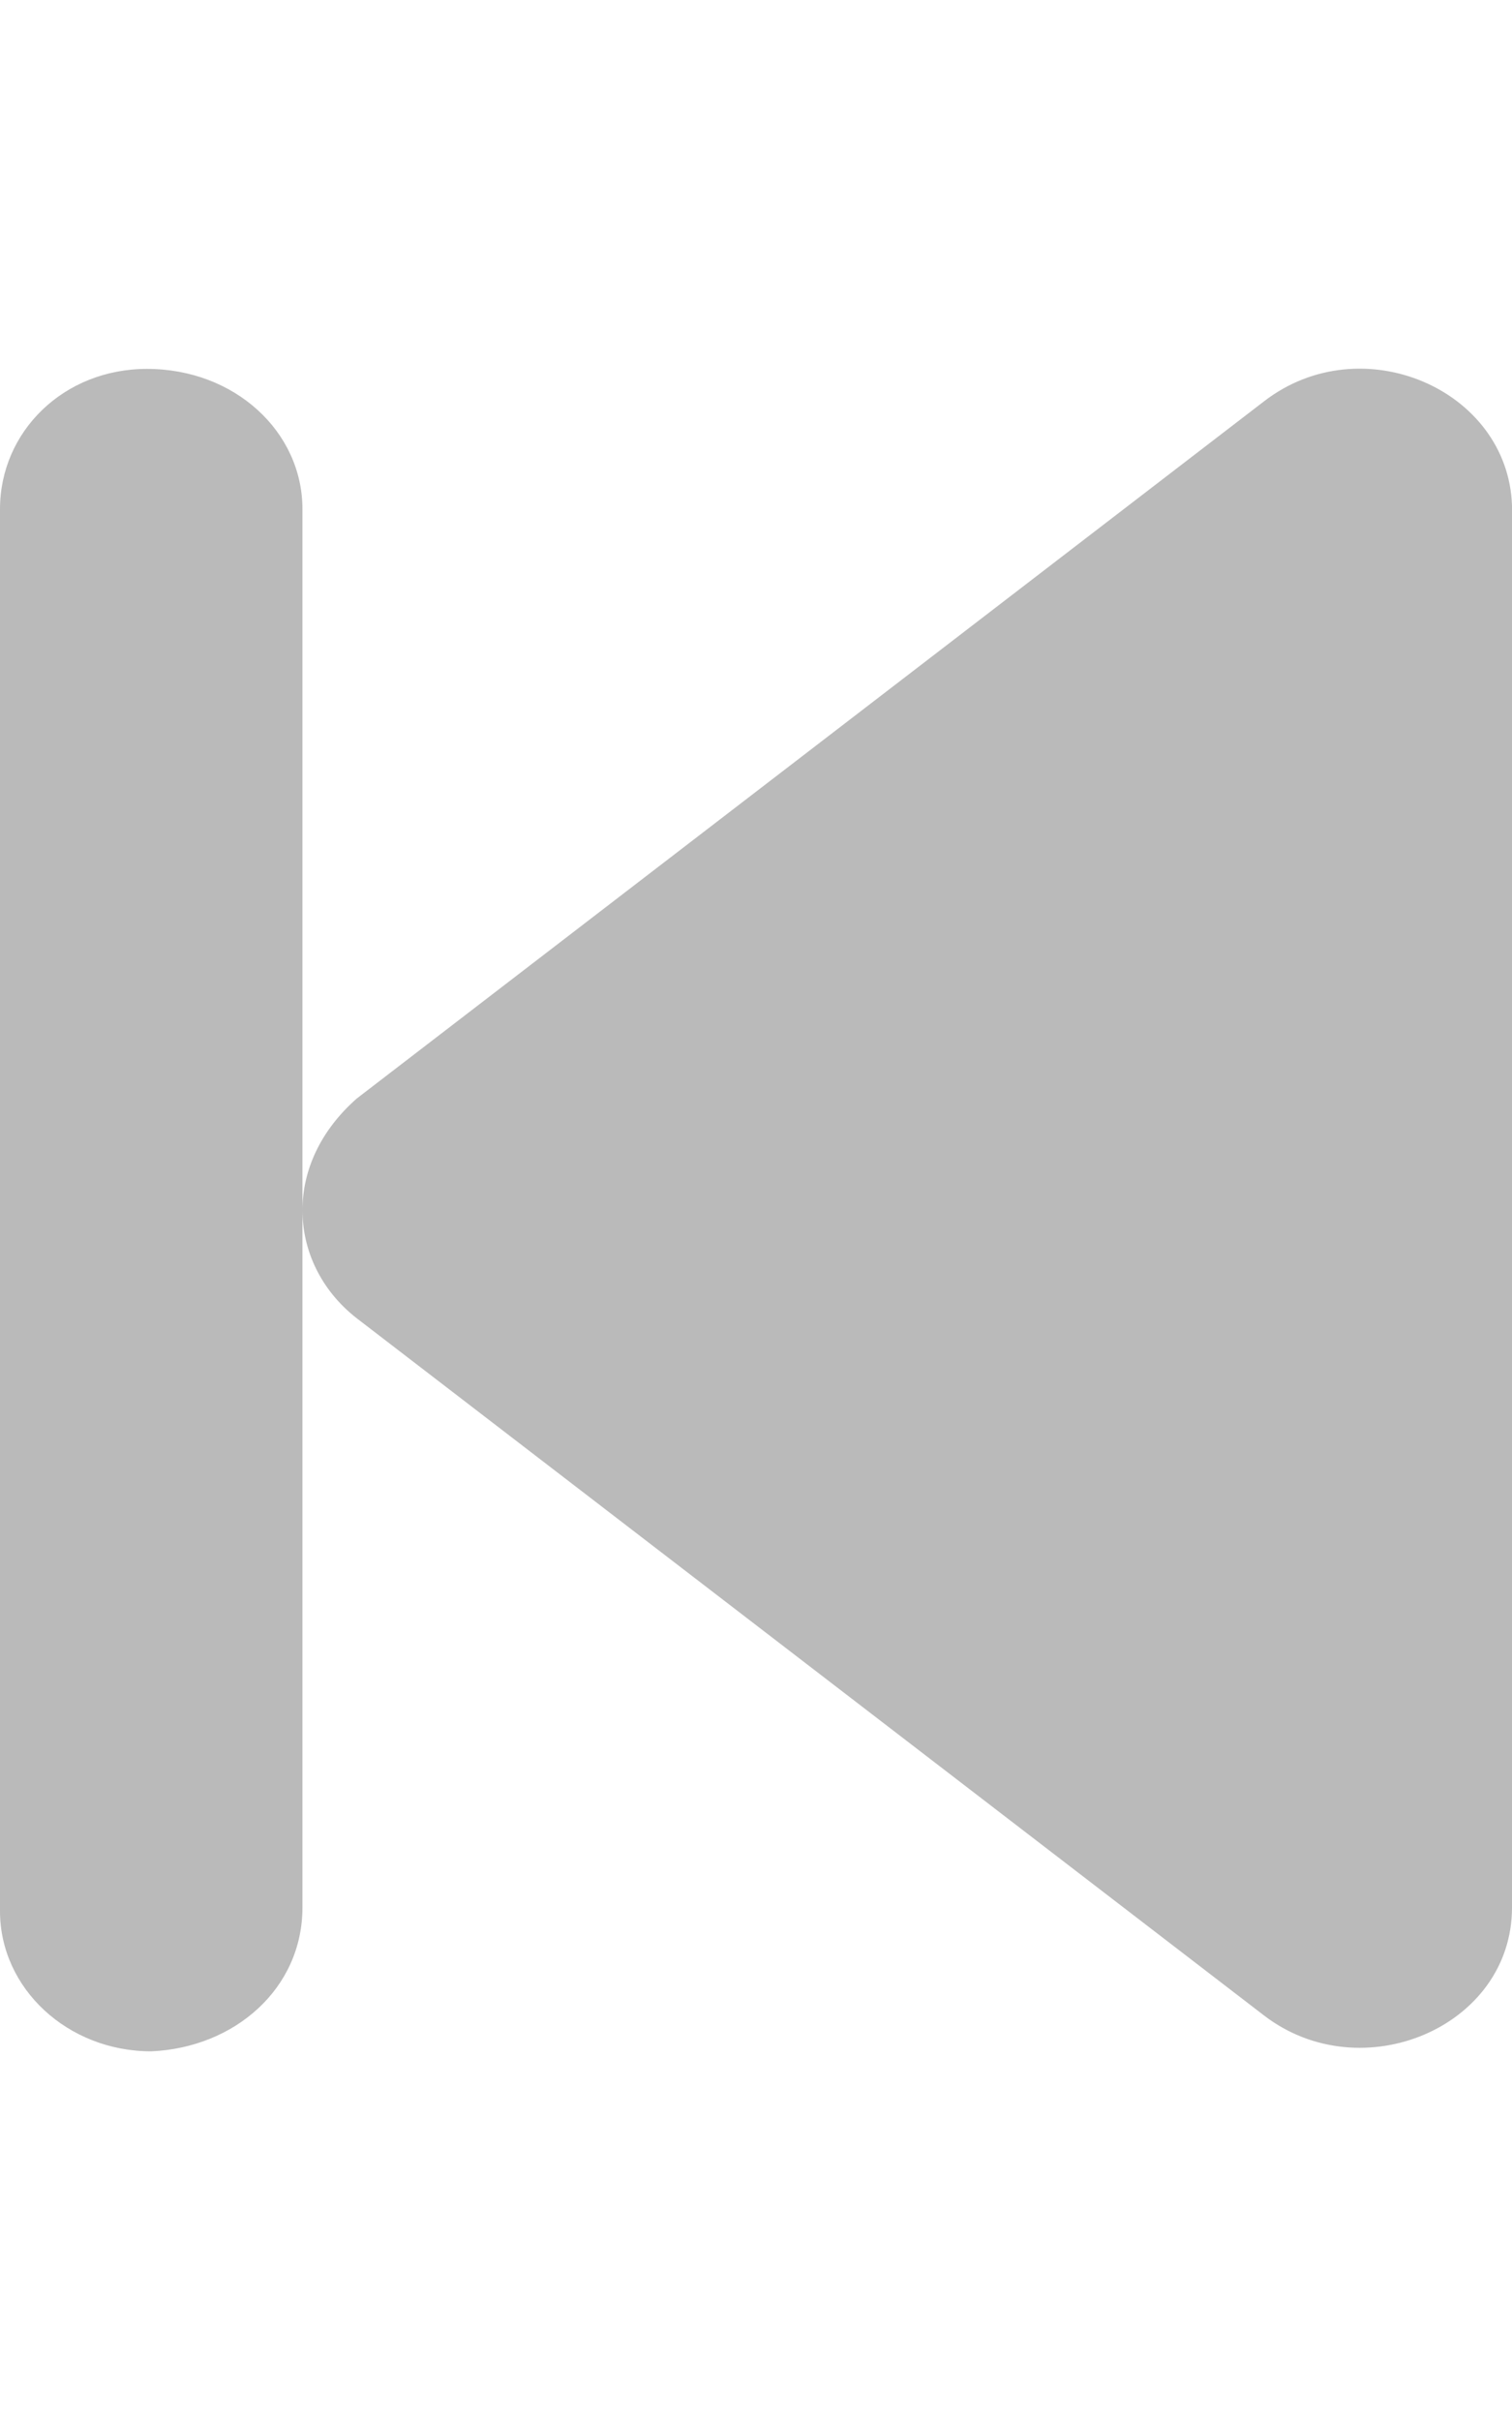 <svg width="320" height="512" viewBox="0 0 320 512" fill="none" xmlns="http://www.w3.org/2000/svg">
<path d="M31.105 78.048C13.432 78.048 0 91.335 0 107.718V404.33C0 420.713 14.332 434 32.005 434C49.678 433.23 64.01 420.713 64.01 403.56V107.718C64.01 91.335 49.678 78.048 31.105 78.048ZM267.542 84.891L75.512 232.408C67.831 239.168 64.01 247.605 64.01 256.043C64.01 264.475 67.831 272.899 75.452 278.87L267.482 426.388C288.115 442.261 320 428.938 320 403.56V106.949C319.15 82.341 288.145 69.008 267.542 84.891Z" fill="#BABABA"/>
</svg>

